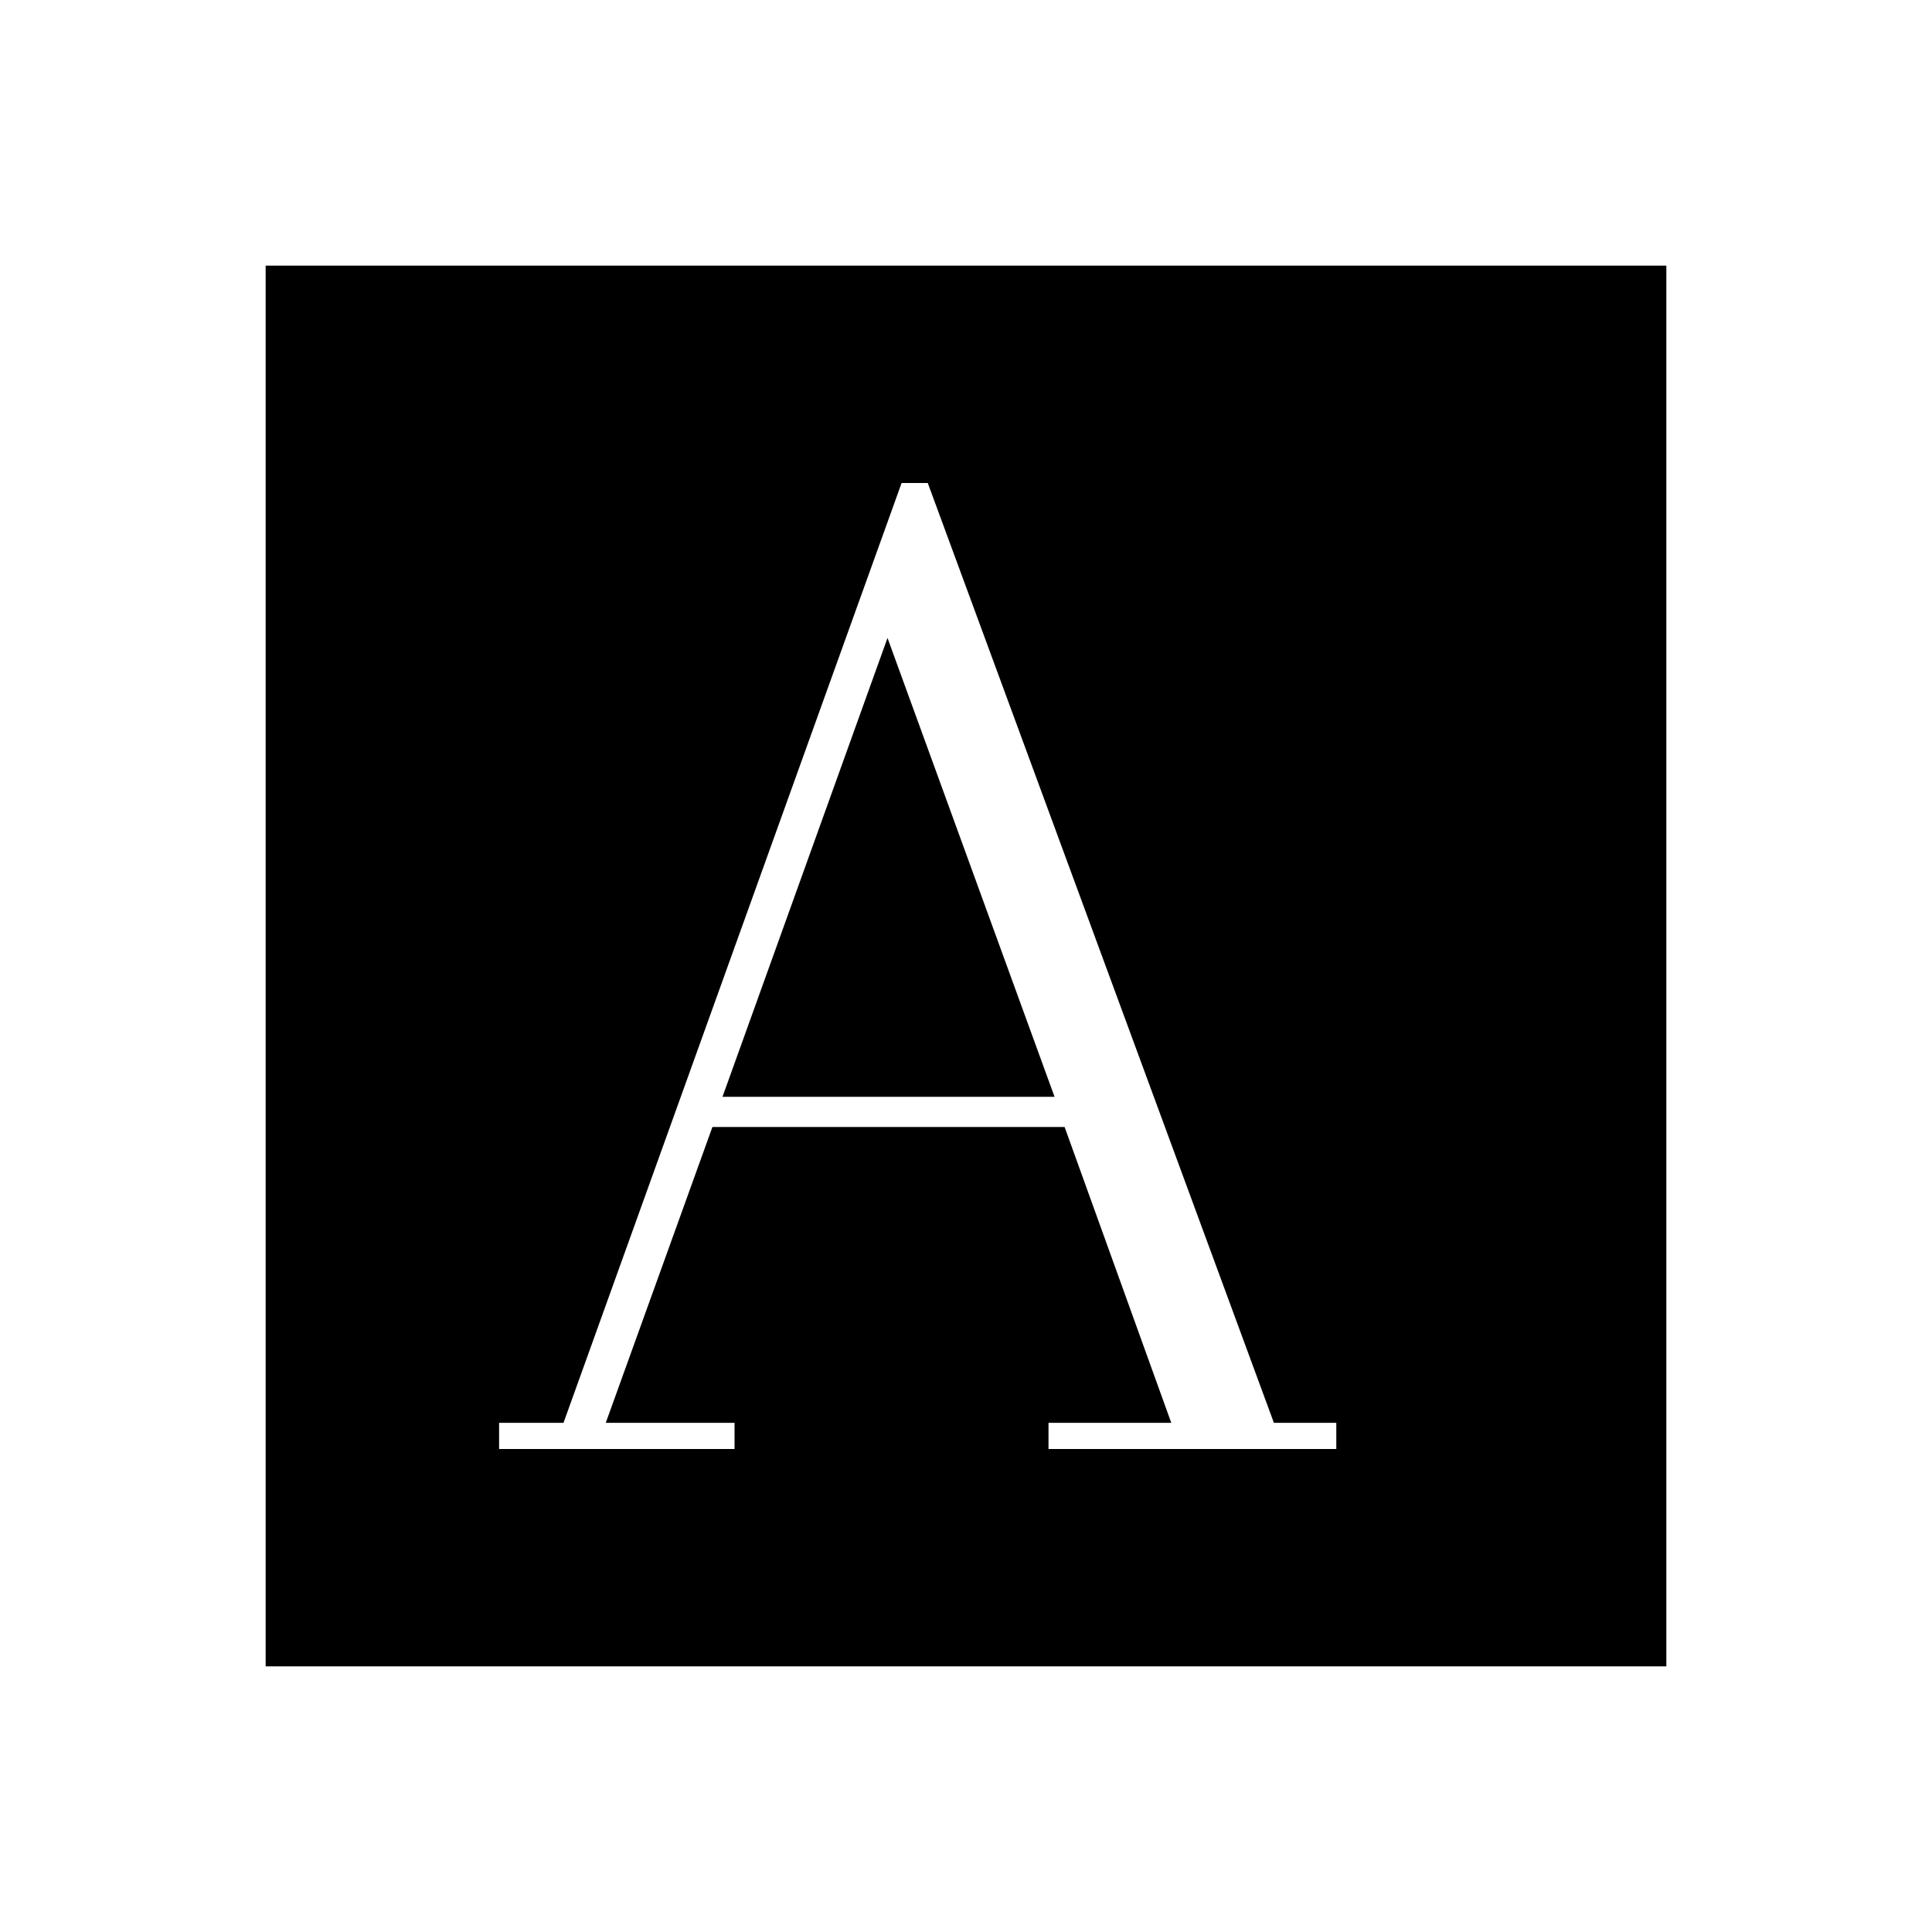 <svg xmlns="http://www.w3.org/2000/svg" width="48" height="48" viewBox="0 -960 960 960"><path d="M248-240h117v-13h-64l53-147h175l53 147h-61v13h143v-13h-31L461-720h-13L280-253h-32v13Zm111-175 82-228 83 228H359ZM132-132v-696h696v696H132Z"/></svg>